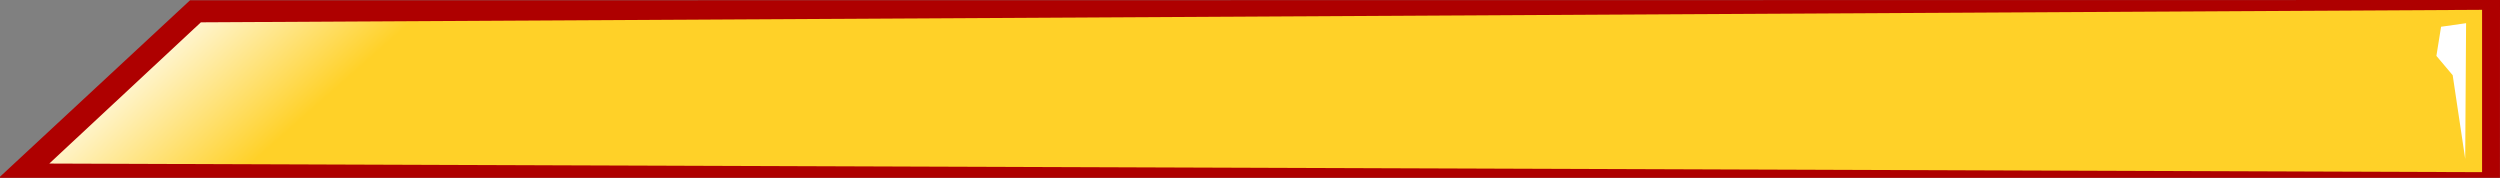 <?xml version="1.0" encoding="UTF-8" standalone="no"?>
<!-- Created with Inkscape (http://www.inkscape.org/) -->

<svg
   xmlns:dc="http://purl.org/dc/elements/1.1/"
   xmlns:cc="http://creativecommons.org/ns#"
   xmlns:rdf="http://www.w3.org/1999/02/22-rdf-syntax-ns#"
   xmlns:svg="http://www.w3.org/2000/svg"
   xmlns="http://www.w3.org/2000/svg"
   xmlns:xlink="http://www.w3.org/1999/xlink"
   xmlns:sodipodi="http://sodipodi.sourceforge.net/DTD/sodipodi-0.dtd"
   xmlns:inkscape="http://www.inkscape.org/namespaces/inkscape"
   width="703.152"
   height="50"
   id="svg3372"
   version="1.1"
   inkscape:version="0.48.1 "
   sodipodi:docname="nav_bar.svg"
   inkscape:export-filename="E:\MySites\4U2Rock\Version2\4U2Rock\images\nav_bar2.png"
   inkscape:export-xdpi="90"
   inkscape:export-ydpi="90">
  <rect width="100%" height="100%" fill="#808080" stroke="none"/>
  <defs
     id="defs3374">
    <linearGradient
       y2="541.722"
       x2="269.979"
       y1="539.858"
       x1="279.733"
       spreadMethod="pad"
       gradientTransform="matrix(7.66,0,0,-2.246,-2042.397,1260.688)"
       gradientUnits="userSpaceOnUse"
       id="linearGradient3702"
       xlink:href="#linearGradient26-4"
       inkscape:collect="always" />
    <linearGradient
       x1="305.06"
       y1="533.624"
       x2="271.285"
       y2="549.292"
       gradientUnits="userSpaceOnUse"
       spreadMethod="pad"
       id="linearGradient26-4"
       gradientTransform="matrix(1.623,0,0,1.164,-453.007,25.252)">
      <stop
         style="stop-opacity:1;stop-color:#ffd128"
         offset="0"
         id="stop28-2" />
      <stop
         style="stop-opacity:1;stop-color:#ffffff"
         offset="1"
         id="stop30-0" />
      <stop
         style="stop-opacity:1;stop-color:#ffffff"
         offset="1"
         id="stop32-7" />
    </linearGradient>
    <linearGradient
       inkscape:collect="always"
       xlink:href="#linearGradient26-4"
       id="linearGradient4181"
       gradientUnits="userSpaceOnUse"
       gradientTransform="matrix(7.66,0,0,-2.246,-2042.397,1260.688)"
       spreadMethod="pad"
       x1="279.733"
       y1="539.858"
       x2="269.979"
       y2="541.722" />
  </defs>
  <sodipodi:namedview
     id="base"
     pagecolor="#ffffff"
     bordercolor="#666666"
     borderopacity="1.0"
     inkscape:pageopacity="0.0"
     inkscape:pageshadow="2"
     inkscape:zoom="2"
     inkscape:cx="140.35534"
     inkscape:cy="2.7356999"
     inkscape:document-units="px"
     inkscape:current-layer="g4176"
     showgrid="false"
     inkscape:window-width="1280"
     inkscape:window-height="908"
     inkscape:window-x="-8"
     inkscape:window-y="-8"
     inkscape:window-maximized="1"
     fit-margin-top="0"
     fit-margin-left="0"
     fit-margin-right="0"
     fit-margin-bottom="0"
     inkscape:object-nodes="false"
     inkscape:showpageshadow="false"
     showborder="false" />
  <g
     inkscape:label="Layer 1"
     inkscape:groupmode="layer"
     id="layer1"
     transform="translate(-3.528,-45.247)">
    <g
       id="g4176"
       transform="matrix(1,0,0,0.575,0,40.51)"
       inkscape:export-xdpi="90"
       inkscape:export-ydpi="90">
      <path
         d="M 56.974,8.383 0.7,99.246 706.659,99.193 706.68,8.243 z"
         style="fill:#ae0000;fill-opacity:1;fill-rule:nonzero;stroke:none;marker-start:none"
         id="path34-7"
         inkscape:connector-curvature="0"
         sodipodi:nodetypes="ccccc" />
      <path
         d="m 60.026,19.16 -42.635,69.079 684.246,4.212 0.003,-79.411 z"
         style="fill:url(#linearGradient4181);fill-opacity:1;fill-rule:nonzero;stroke:none"
         id="path34"
         inkscape:connector-curvature="0"
         sodipodi:nodetypes="ccccc" />
      <path
         sodipodi:nodetypes="cccccc"
         inkscape:connector-curvature="0"
         id="rect3399"
         d="m 690.106,21.321 7.036,-1.74 -0.25,66.375 -3.518,-40.929 -4.582,-9.447 z"
         style="fill:#ffffff;fill-opacity:1" />
    </g>
  </g>
</svg>
